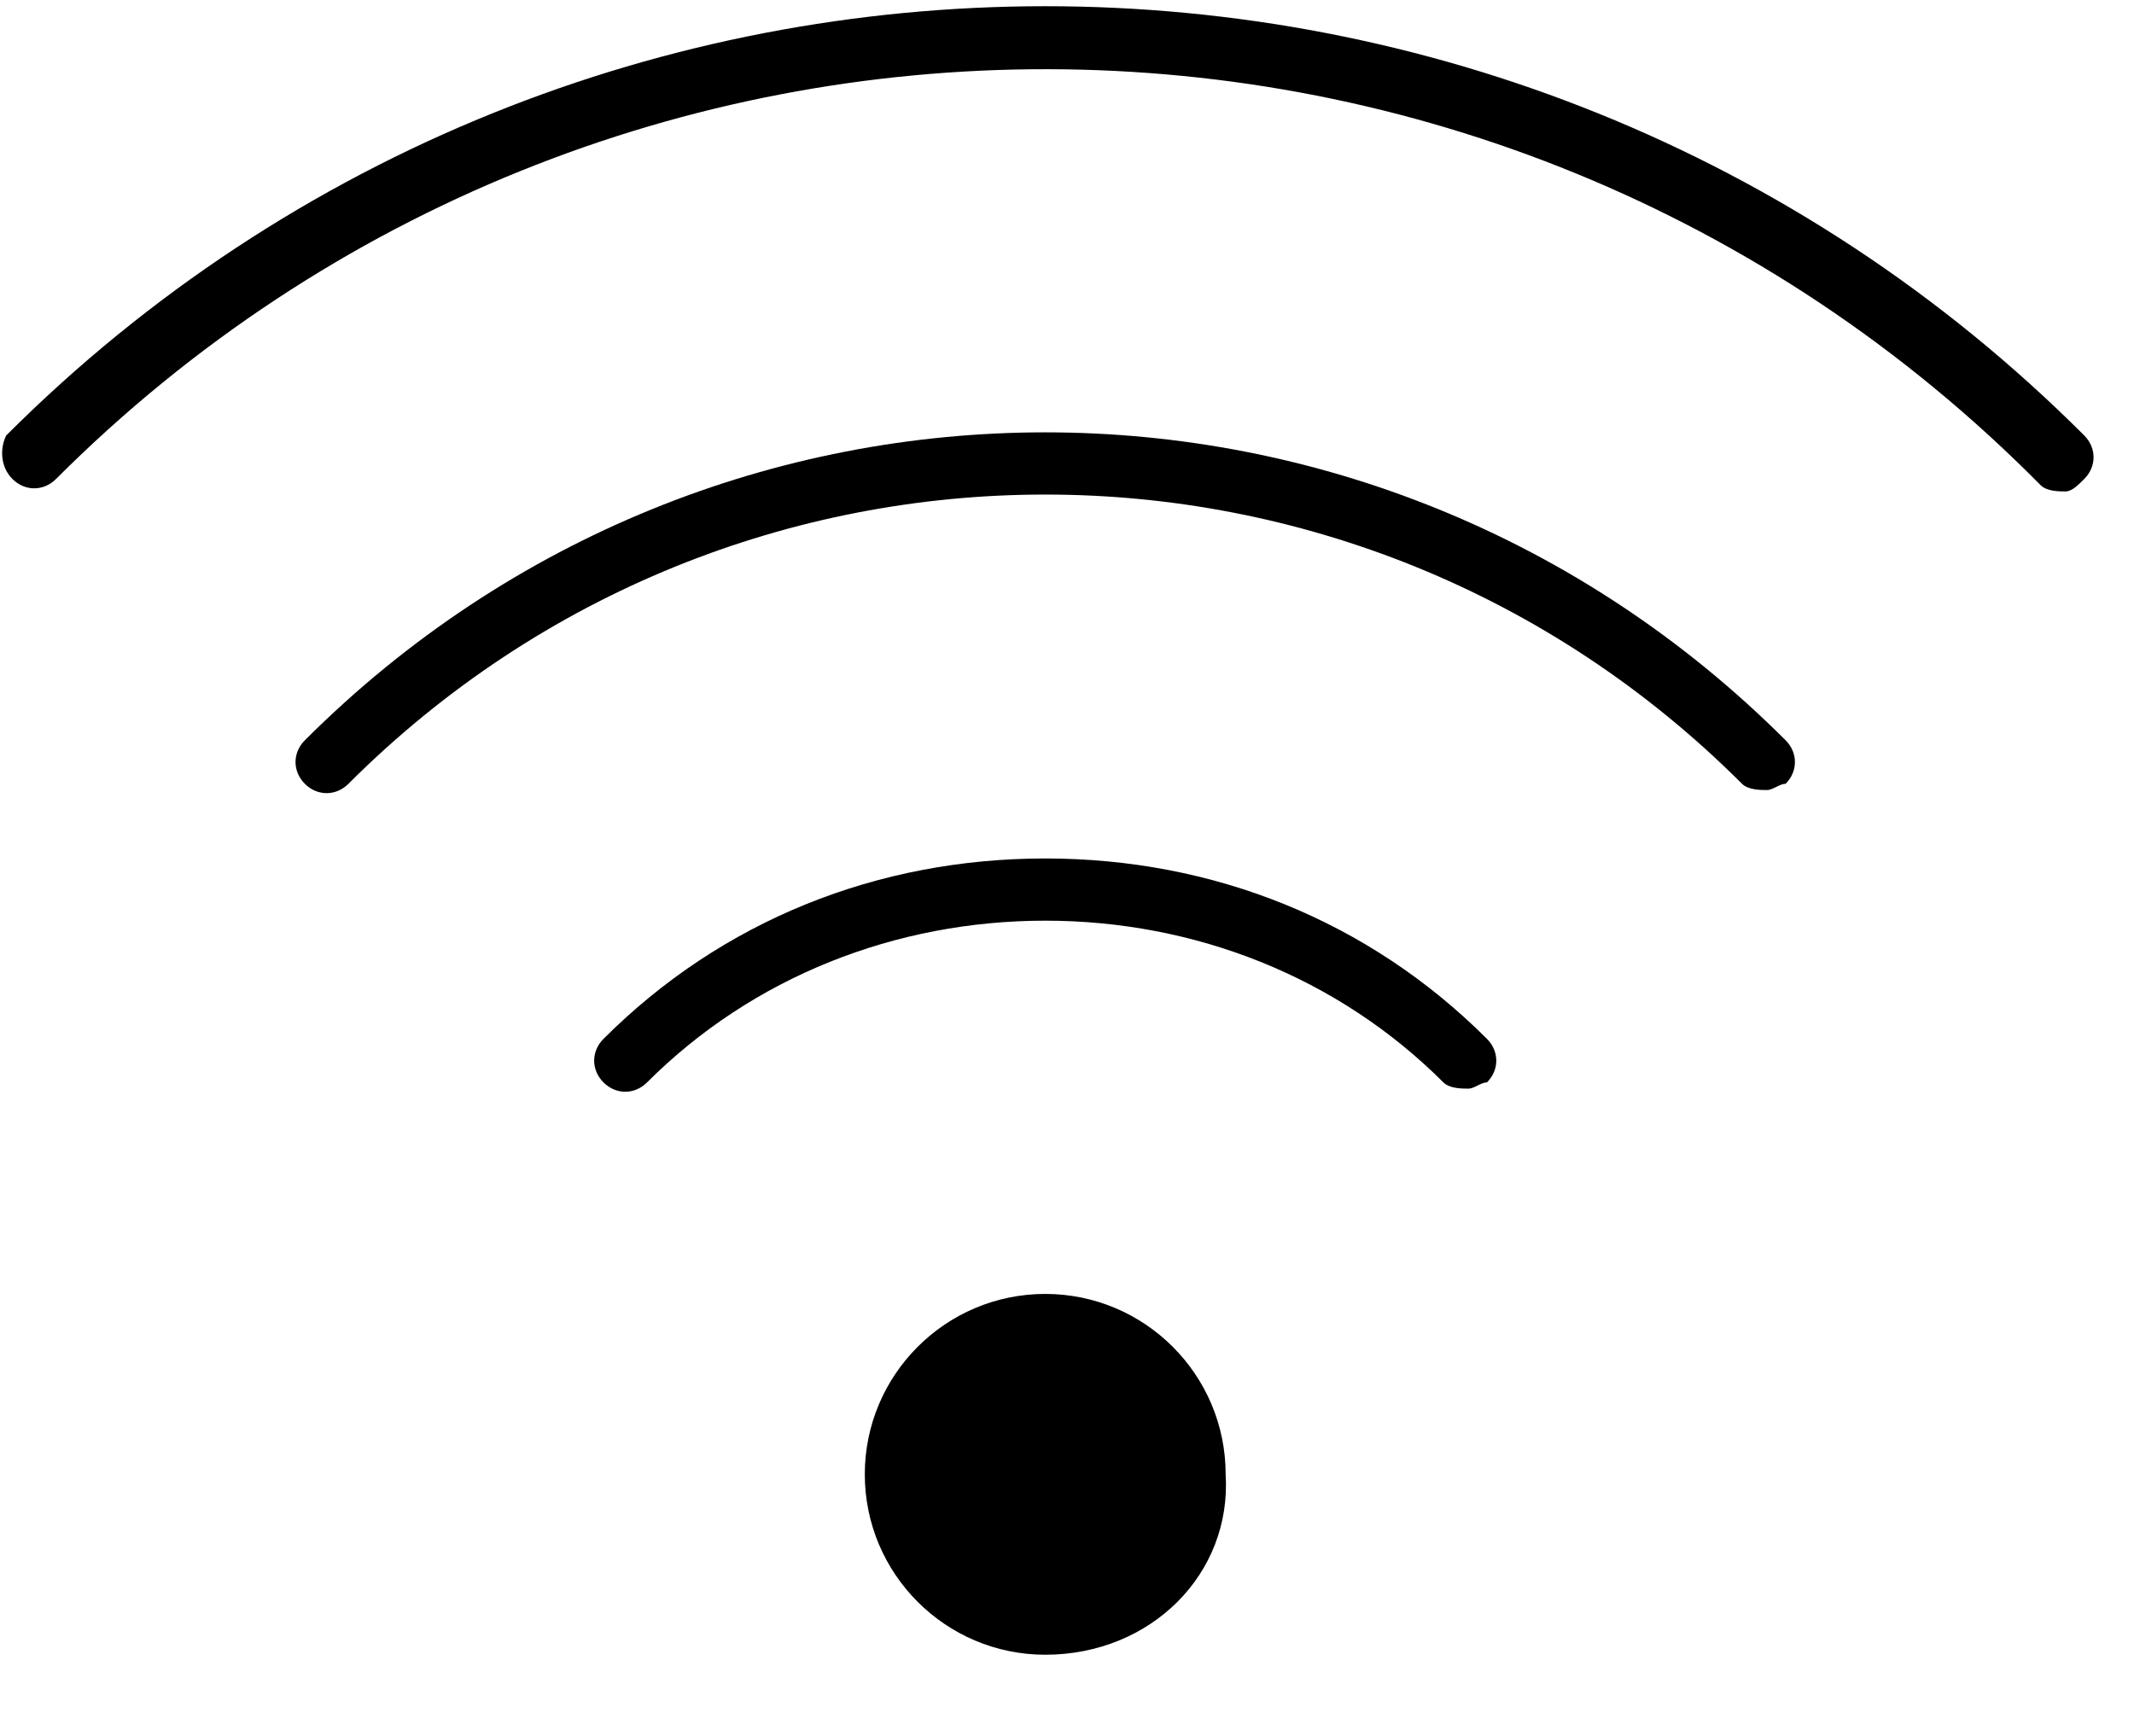 <?xml version="1.0" encoding="utf-8"?>
<!-- Generator: Adobe Illustrator 21.0.2, SVG Export Plug-In . SVG Version: 6.00 Build 0)  -->
<svg version="1.1" id="Слой_1" xmlns="http://www.w3.org/2000/svg" xmlns:xlink="http://www.w3.org/1999/xlink" x="0px" y="0px"
	 viewBox="0 0 34.3 27.9" style="enable-background:new 0 0 34.3 27.9;" xml:space="preserve">
<style type="text/css">
	.st0{clip-path:url(#SVGID_2_);}
</style>
<g>
	<path d="M16.8,26.6c-1.6,0-2.9-1.3-2.9-2.9c0-1.6,1.3-2.9,2.9-2.9c1.6,0,2.9,1.3,2.9,2.9C19.8,25.3,18.5,26.6,16.8,26.6L16.8,26.6z
		 M16.8,21.8"/>
	<g>
		<defs>
			<rect id="SVGID_1_" x="0" width="34.3" height="27.9"/>
		</defs>
		<clipPath id="SVGID_2_">
			<use xlink:href="#SVGID_1_"  style="overflow:visible;"/>
		</clipPath>
		<path class="st0" d="M28.4,12.7c-0.1,0-0.3,0-0.4-0.1c-6.2-6.2-16.2-6.2-22.4,0c-0.2,0.2-0.5,0.2-0.7,0c-0.2-0.2-0.2-0.5,0-0.7
			c6.6-6.6,17.2-6.6,23.8,0c0.2,0.2,0.2,0.5,0,0.7C28.6,12.6,28.5,12.7,28.4,12.7L28.4,12.7z M28.4,12.7"/>
		<path class="st0" d="M33.2,7.9c-0.1,0-0.3,0-0.4-0.1C24-1.1,9.7-1.1,0.9,7.7c-0.2,0.2-0.5,0.2-0.7,0C0,7.5,0,7.2,0.1,7
			c9.2-9.2,24.2-9.2,33.4,0c0.2,0.2,0.2,0.5,0,0.7C33.4,7.8,33.3,7.9,33.2,7.9L33.2,7.9z M33.2,7.9"/>
		<path class="st0" d="M23.6,17.5c-0.1,0-0.3,0-0.4-0.1c-1.7-1.7-4-2.6-6.4-2.6c-2.4,0-4.7,0.9-6.4,2.6c-0.2,0.2-0.5,0.2-0.7,0
			c-0.2-0.2-0.2-0.5,0-0.7c1.9-1.9,4.4-2.9,7.1-2.9c2.7,0,5.2,1,7.1,2.9c0.2,0.2,0.2,0.5,0,0.7C23.8,17.4,23.7,17.5,23.6,17.5
			L23.6,17.5z M23.6,17.5"/>
	</g>
</g>
</svg>

